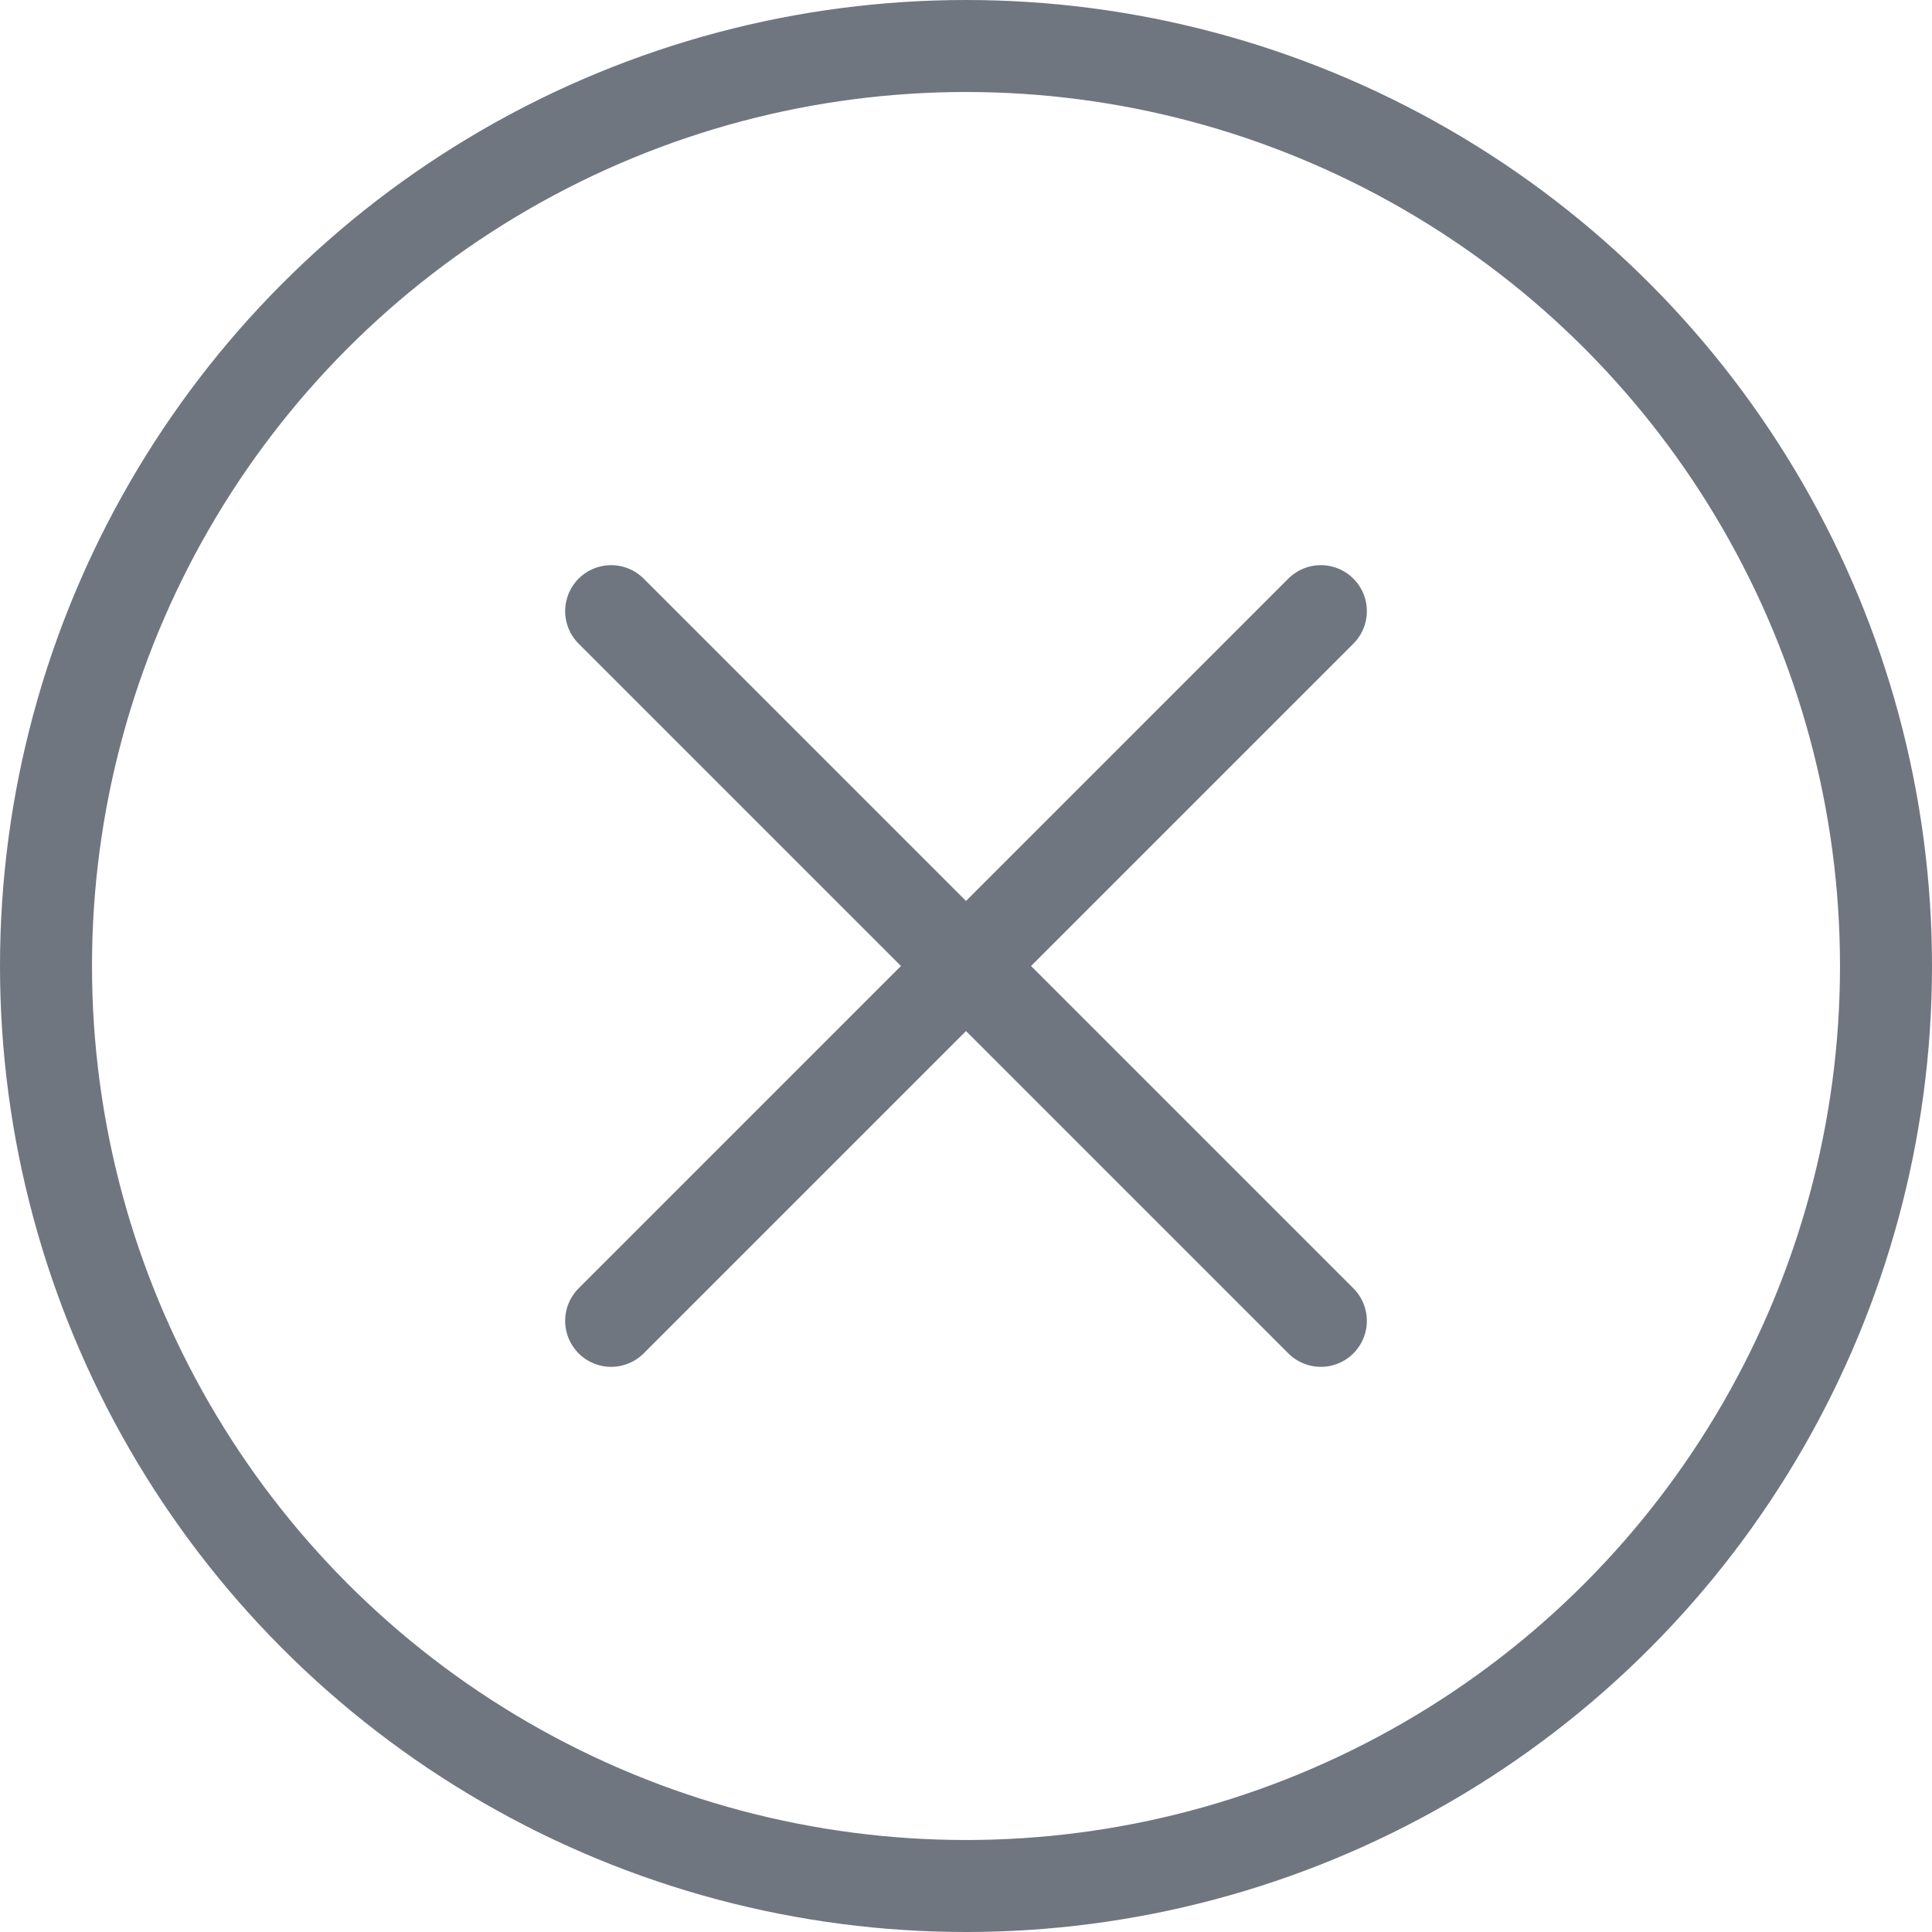 <?xml version="1.0" encoding="iso-8859-1"?>
<!-- Generator: Adobe Illustrator 18.1.0, SVG Export Plug-In . SVG Version: 6.00 Build 0)  -->
<svg version="1.1" id="icons" xmlns="http://www.w3.org/2000/svg" xmlns:xlink="http://www.w3.org/1999/xlink" x="0px" y="0px"
	 viewBox="0 0 21 21" style="enable-background:new 0 0 21 21;" xml:space="preserve">
<g>
	
		<circle style="fill:none;stroke:#70767F;stroke-linecap:round;stroke-linejoin:round;stroke-miterlimit:10;" cx="10.5" cy="10.5" r="10"/>
	
		<line style="fill:none;stroke:#70767F;stroke-linecap:round;stroke-linejoin:round;stroke-miterlimit:10;" x1="14.357" y1="6.643" x2="6.643" y2="14.357"/>
	
		<line style="fill:none;stroke:#70767F;stroke-linecap:round;stroke-linejoin:round;stroke-miterlimit:10;" x1="14.357" y1="14.357" x2="6.643" y2="6.643"/>
</g>
</svg>
